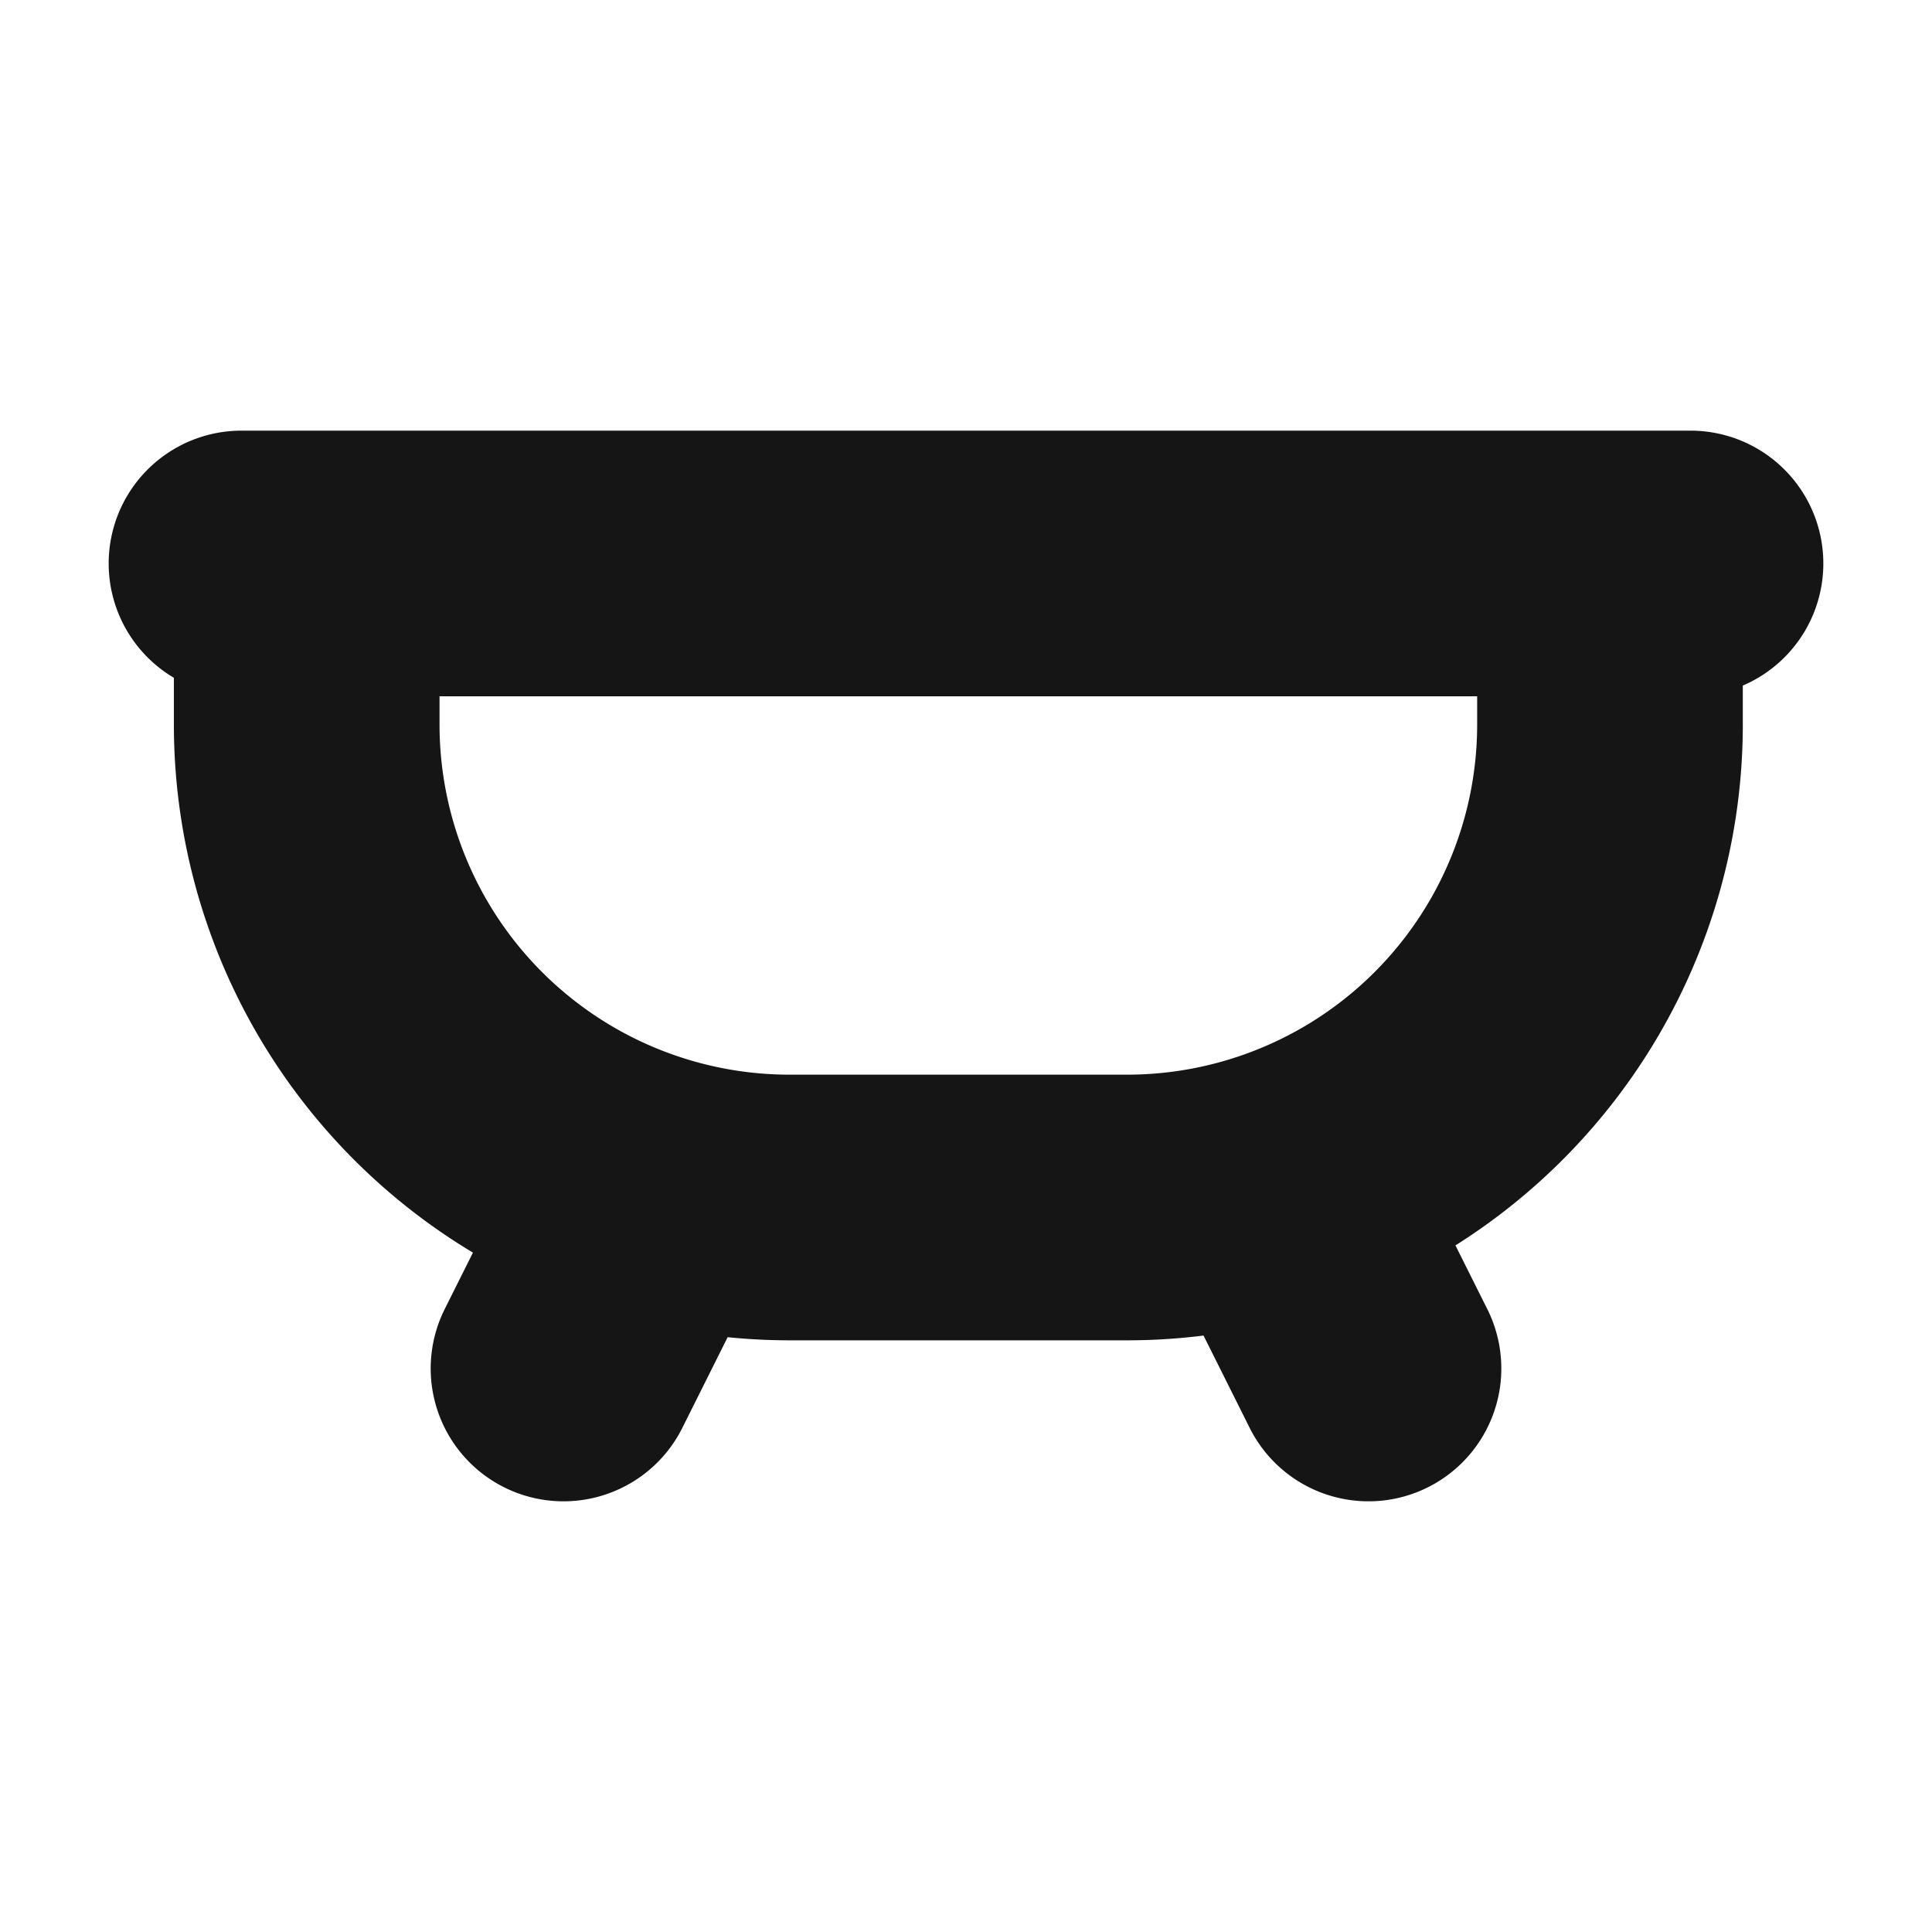 <svg xmlns="http://www.w3.org/2000/svg" width="40" height="40" fill="none" viewBox="0 0 40 40">
  <path stroke="#151515" stroke-linecap="round" stroke-linejoin="round" stroke-width="5.5" d="M5 11.666h30M6.35 11.666V15a10 10 0 0010 10h6.983a10 10 0 0010-10v-3.334M26.667 25l1.666 3.333M13.333 25l-1.666 3.333"/>
</svg>
